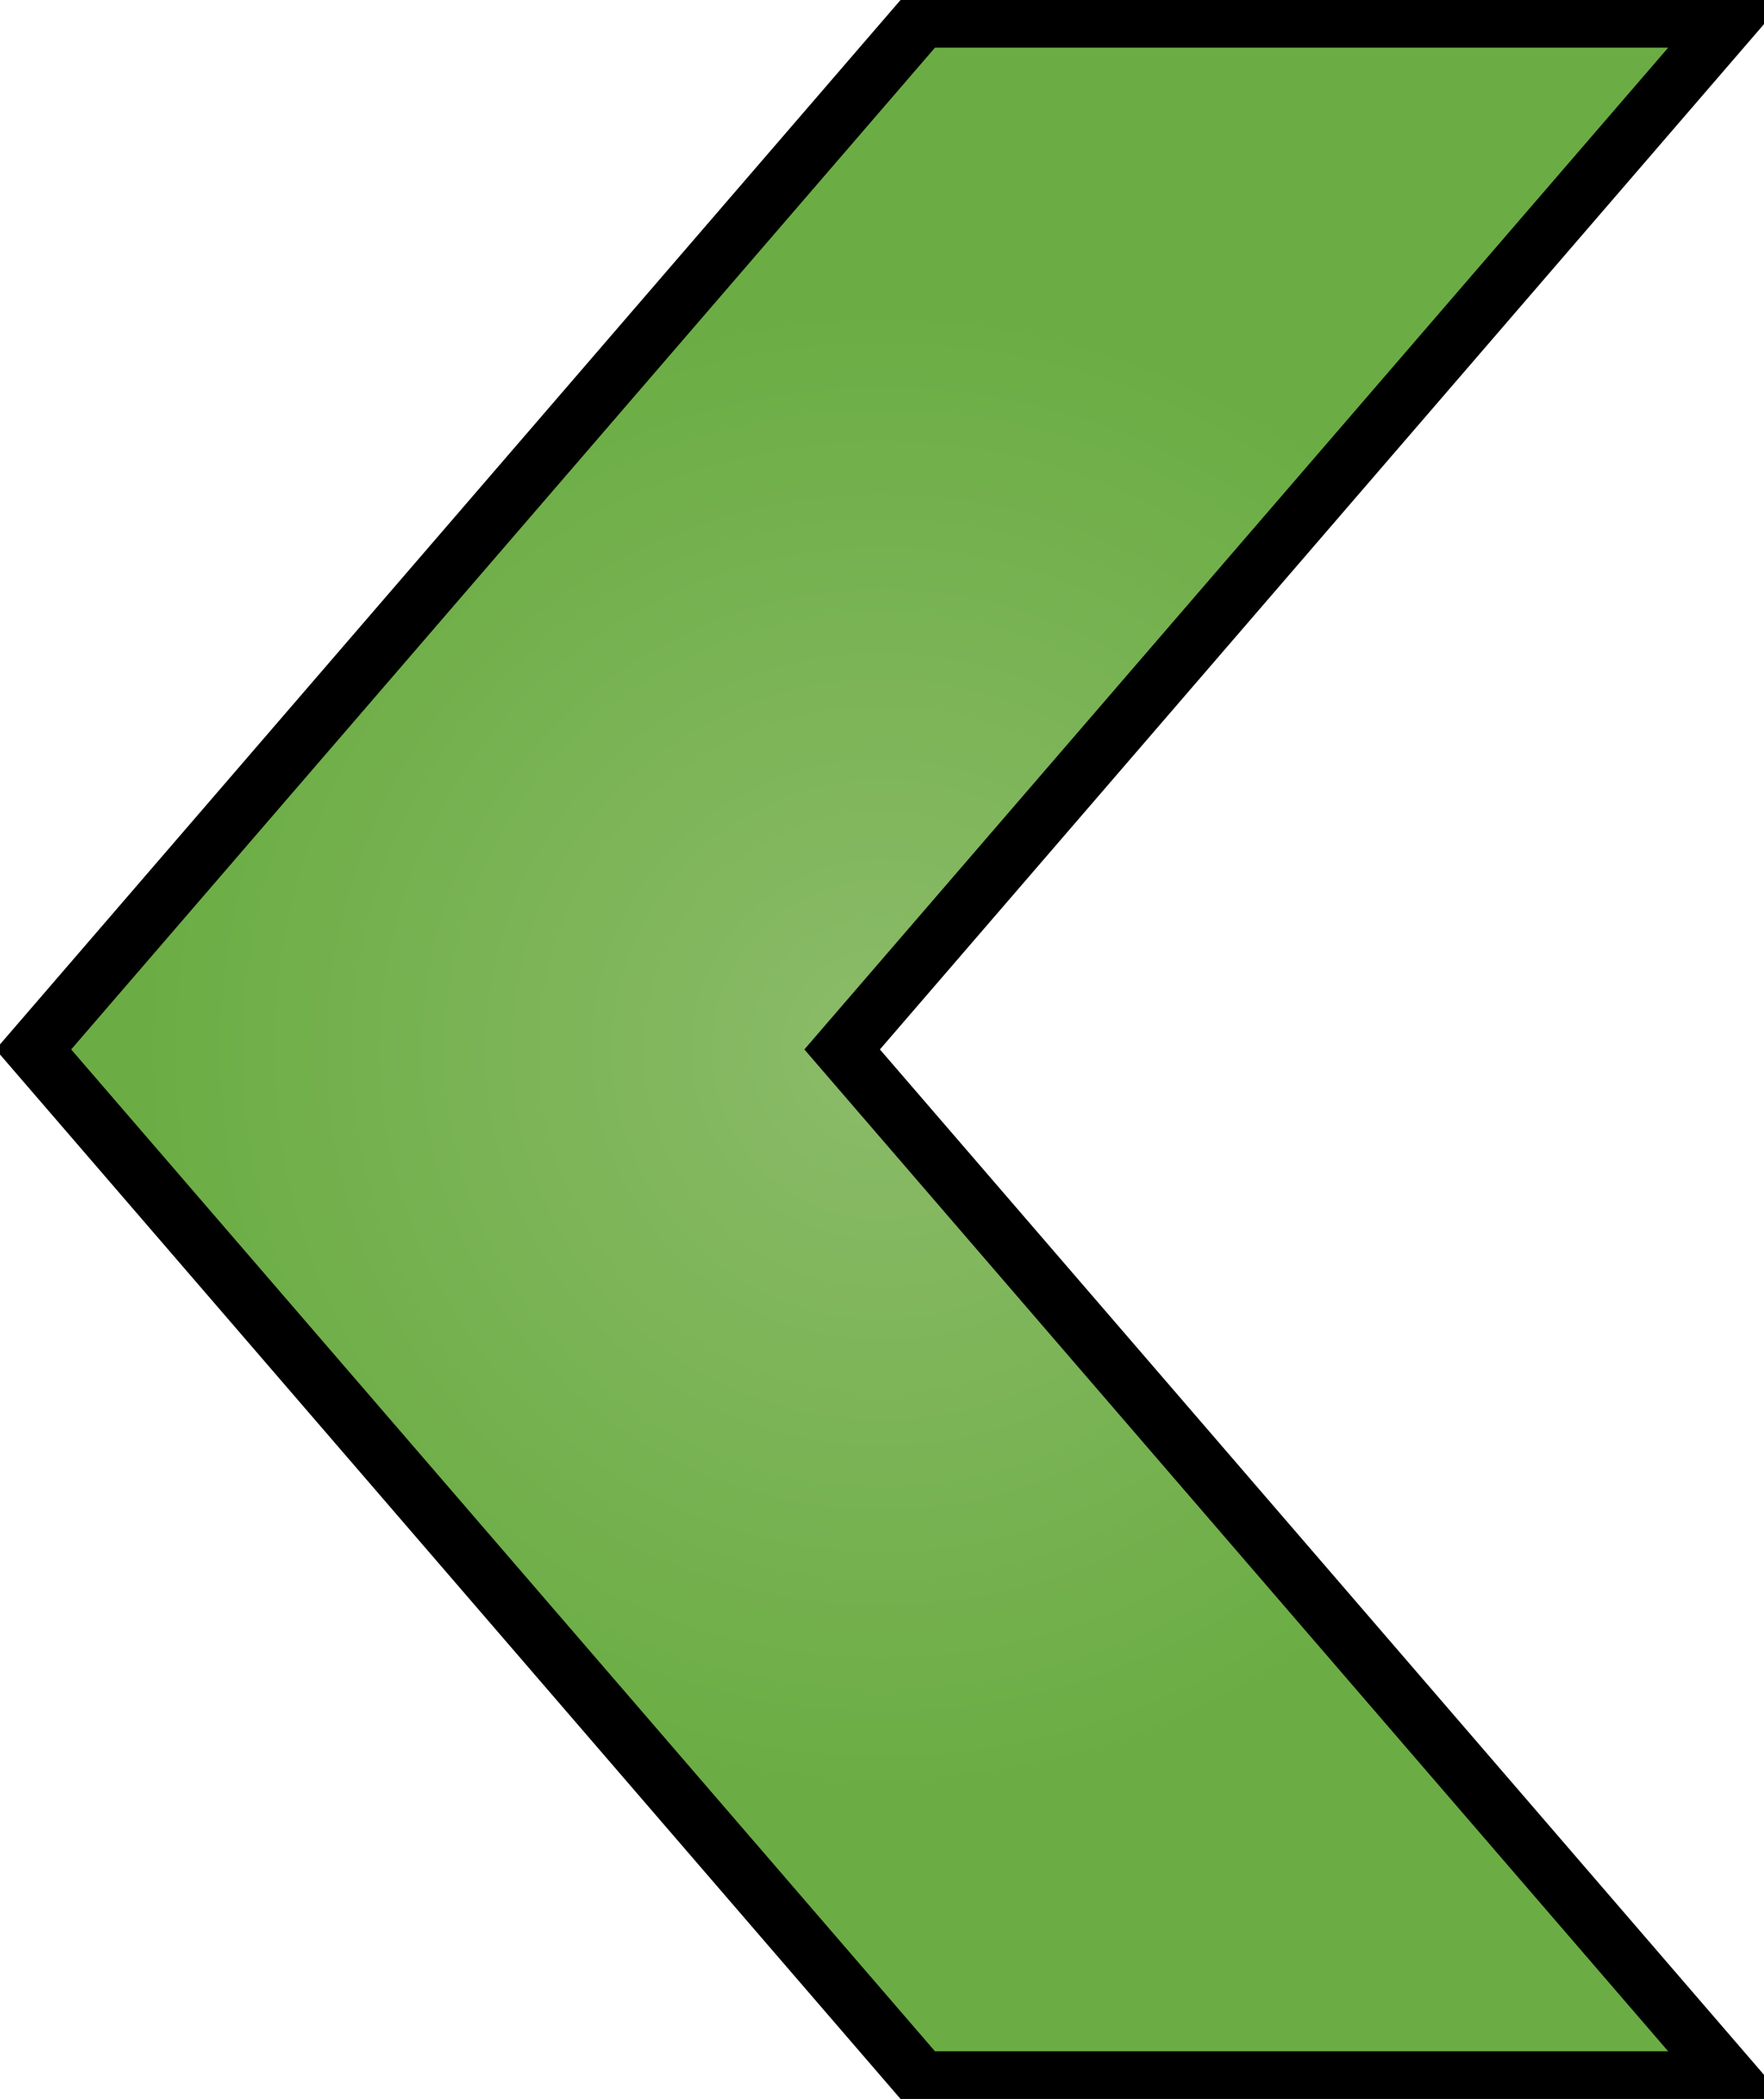 <?xml version="1.0" encoding="utf-8"?>
<!-- Generator: Adobe Illustrator 17.0.0, SVG Export Plug-In . SVG Version: 6.00 Build 0)  -->
<!DOCTYPE svg PUBLIC "-//W3C//DTD SVG 1.1//EN" "http://www.w3.org/Graphics/SVG/1.1/DTD/svg11.dtd">
<svg version="1.1" id="Capa_1" xmlns:x="http://ns.adobe.com/Extensibility/1.0/" xmlns:i="http://ns.adobe.com/AdobeIllustrator/10.0/" xmlns:graph="http://ns.adobe.com/Graphs/1.0/"
	 xmlns="http://www.w3.org/2000/svg" xmlns:xlink="http://www.w3.org/1999/xlink" x="0px" y="0px" width="23.125px"
	 height="27.509px" viewBox="0 0 23.125 27.509" enable-background="new 0 0 23.125 27.509" xml:space="preserve">
<radialGradient id="SVGID_1_" cx="11.562" cy="13.755" r="12.372" gradientUnits="userSpaceOnUse">
	<stop  offset="0" style="stop-color:#8CBB69"/>
	<stop  offset="0.784" style="stop-color:#6BAD44"/>
</radialGradient>
<polygon fill="url(#SVGID_1_)" stroke="#000000" stroke-width="0.75" stroke-miterlimit="10" points="12.085,27.259 0.438,13.754 
	12.085,0.25 22.687,0.25 11.04,13.754 22.687,27.259 "/>
</svg>
